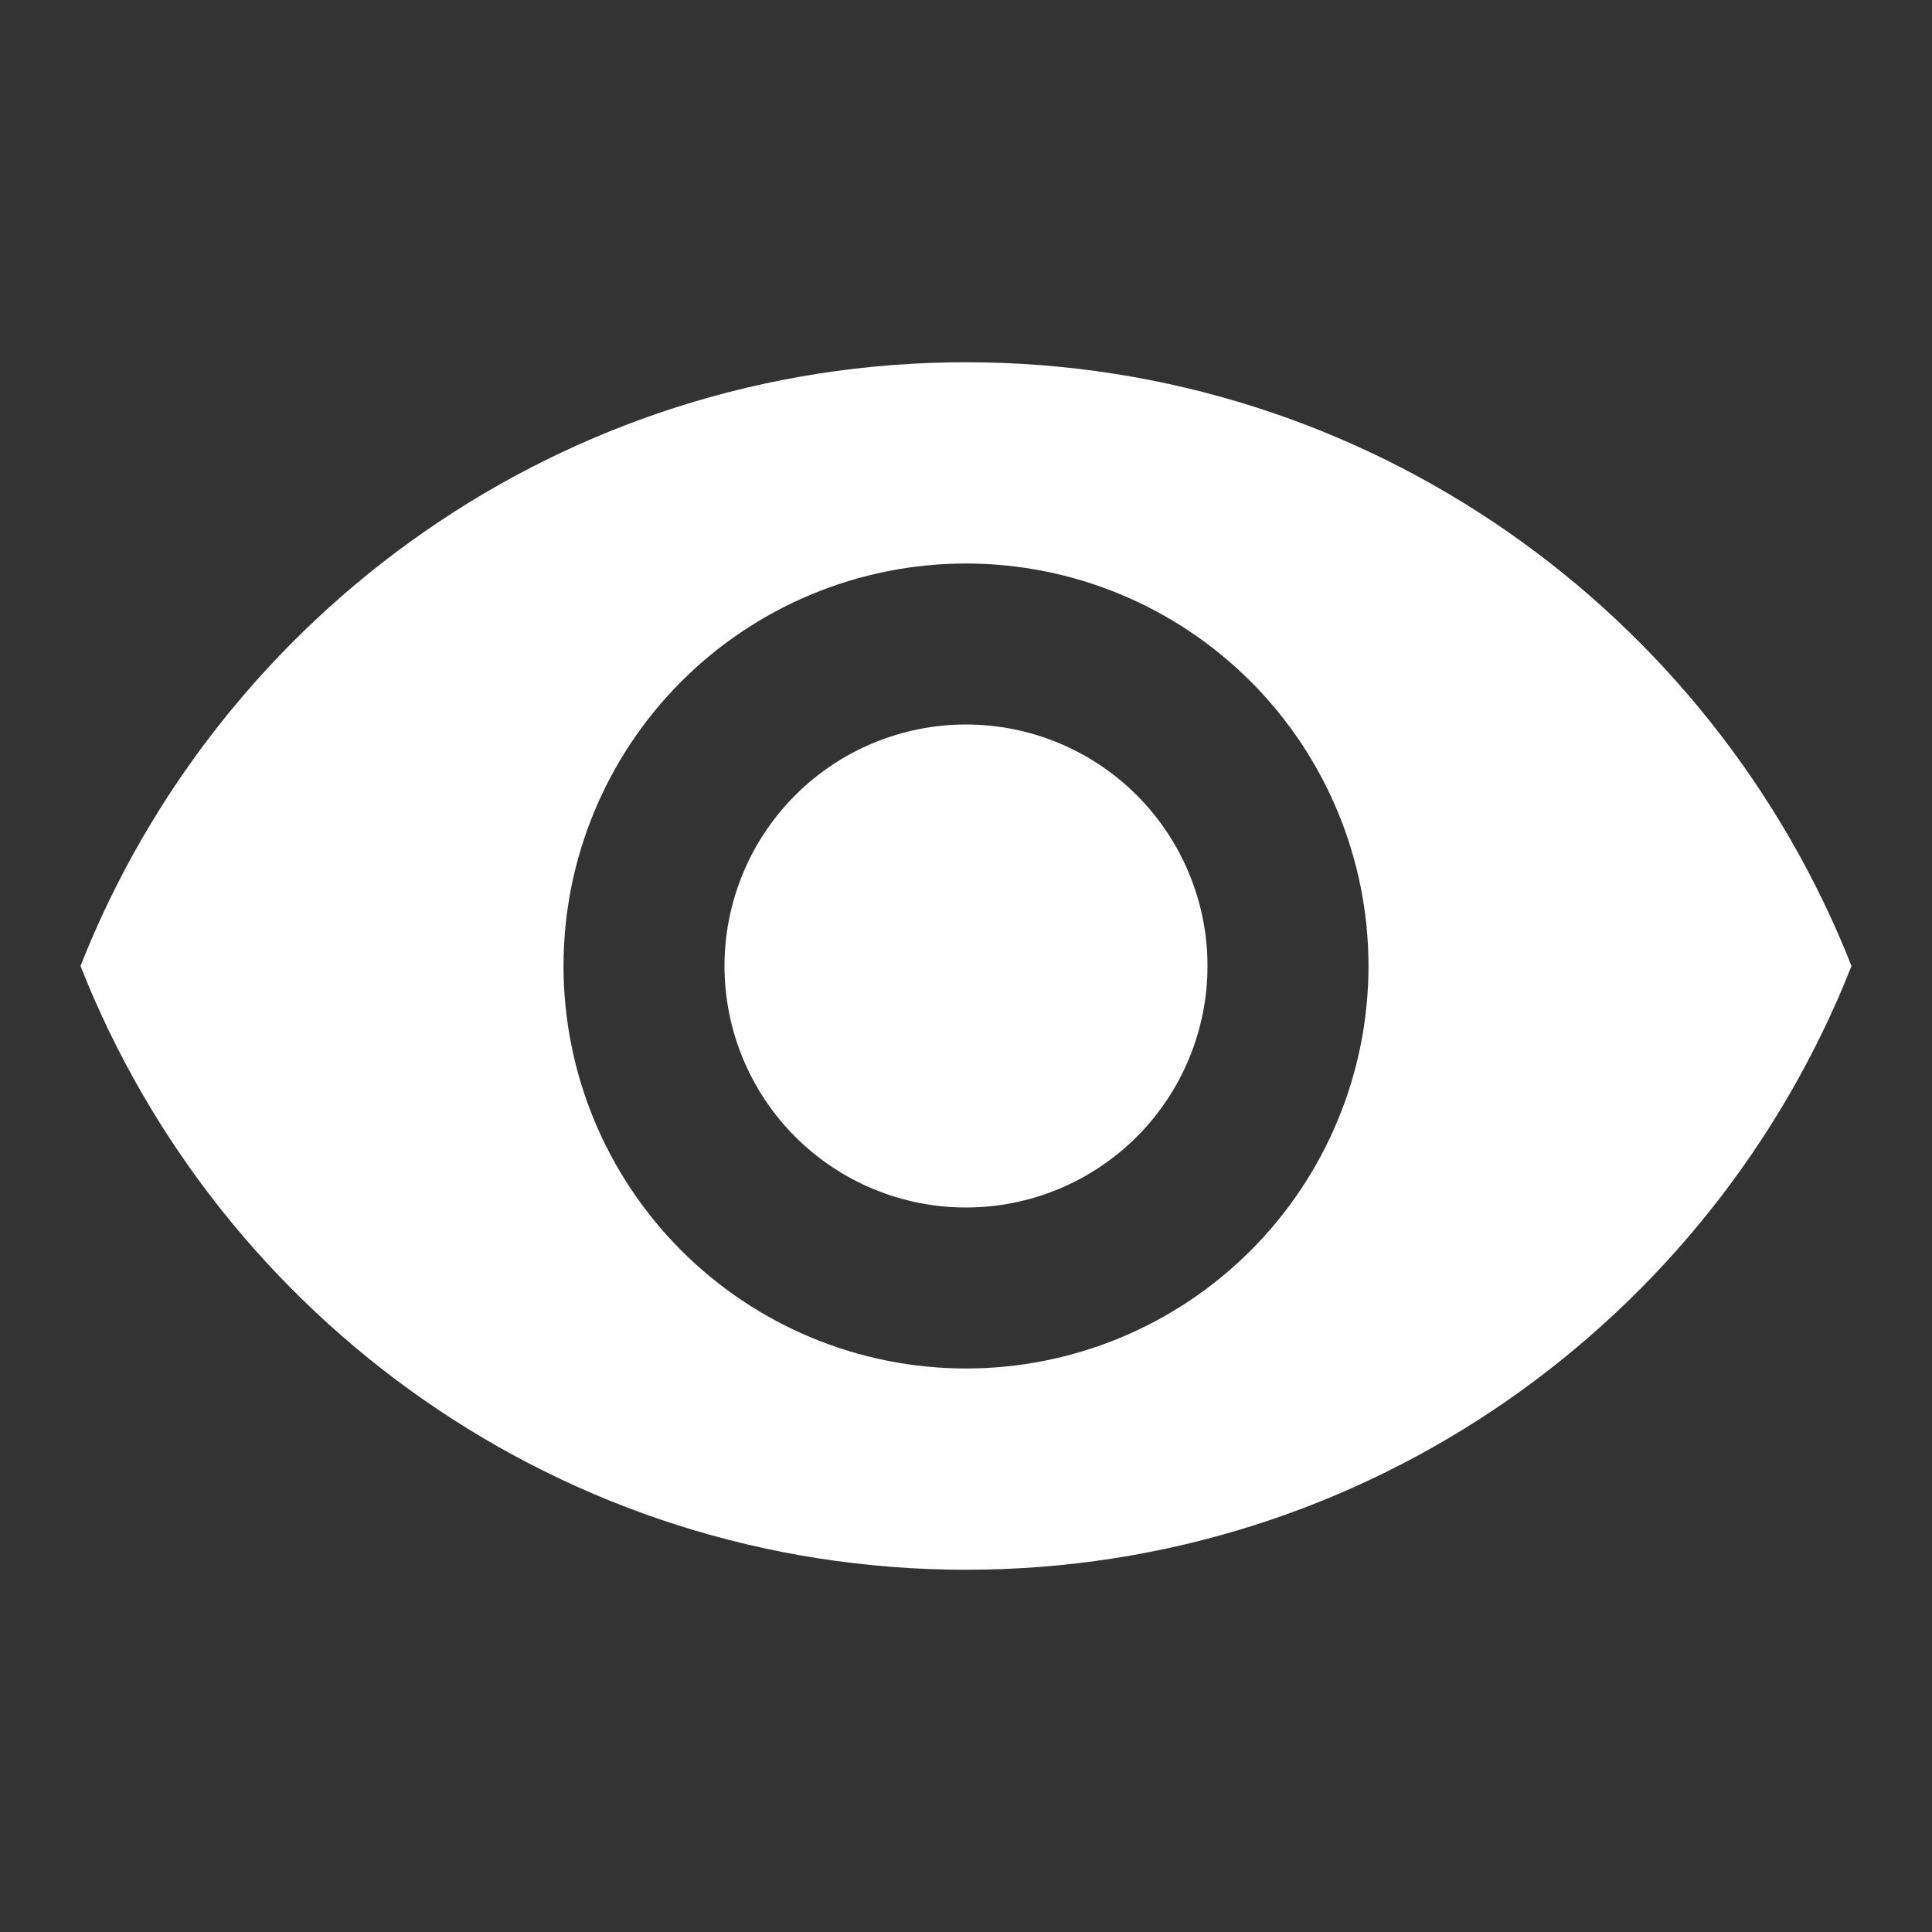 <svg width="100" height="100" viewBox="0 0 100 100" fill="none" xmlns="http://www.w3.org/2000/svg">
<rect x="0" y="0" width="100" height="100" fill="#333333" stroke="none"/>
<path d="M50 37.5C46.685 37.5 43.505 38.817 41.161 41.161C38.817 43.505 37.5 46.685 37.5 50C37.5 53.315 38.817 56.495 41.161 58.839C43.505 61.183 46.685 62.5 50 62.5C53.315 62.5 56.495 61.183 58.839 58.839C61.183 56.495 62.5 53.315 62.5 50C62.5 46.685 61.183 43.505 58.839 41.161C56.495 38.817 53.315 37.5 50 37.5ZM50 70.833C44.475 70.833 39.176 68.638 35.269 64.731C31.362 60.824 29.167 55.525 29.167 50C29.167 44.475 31.362 39.176 35.269 35.269C39.176 31.362 44.475 29.167 50 29.167C55.525 29.167 60.824 31.362 64.731 35.269C68.638 39.176 70.833 44.475 70.833 50C70.833 55.525 68.638 60.824 64.731 64.731C60.824 68.638 55.525 70.833 50 70.833ZM50 18.75C29.167 18.75 11.375 31.708 4.167 50C11.375 68.292 29.167 81.25 50 81.25C70.833 81.25 88.625 68.292 95.833 50C88.625 31.708 70.833 18.75 50 18.75Z" fill="white"/>
</svg>
